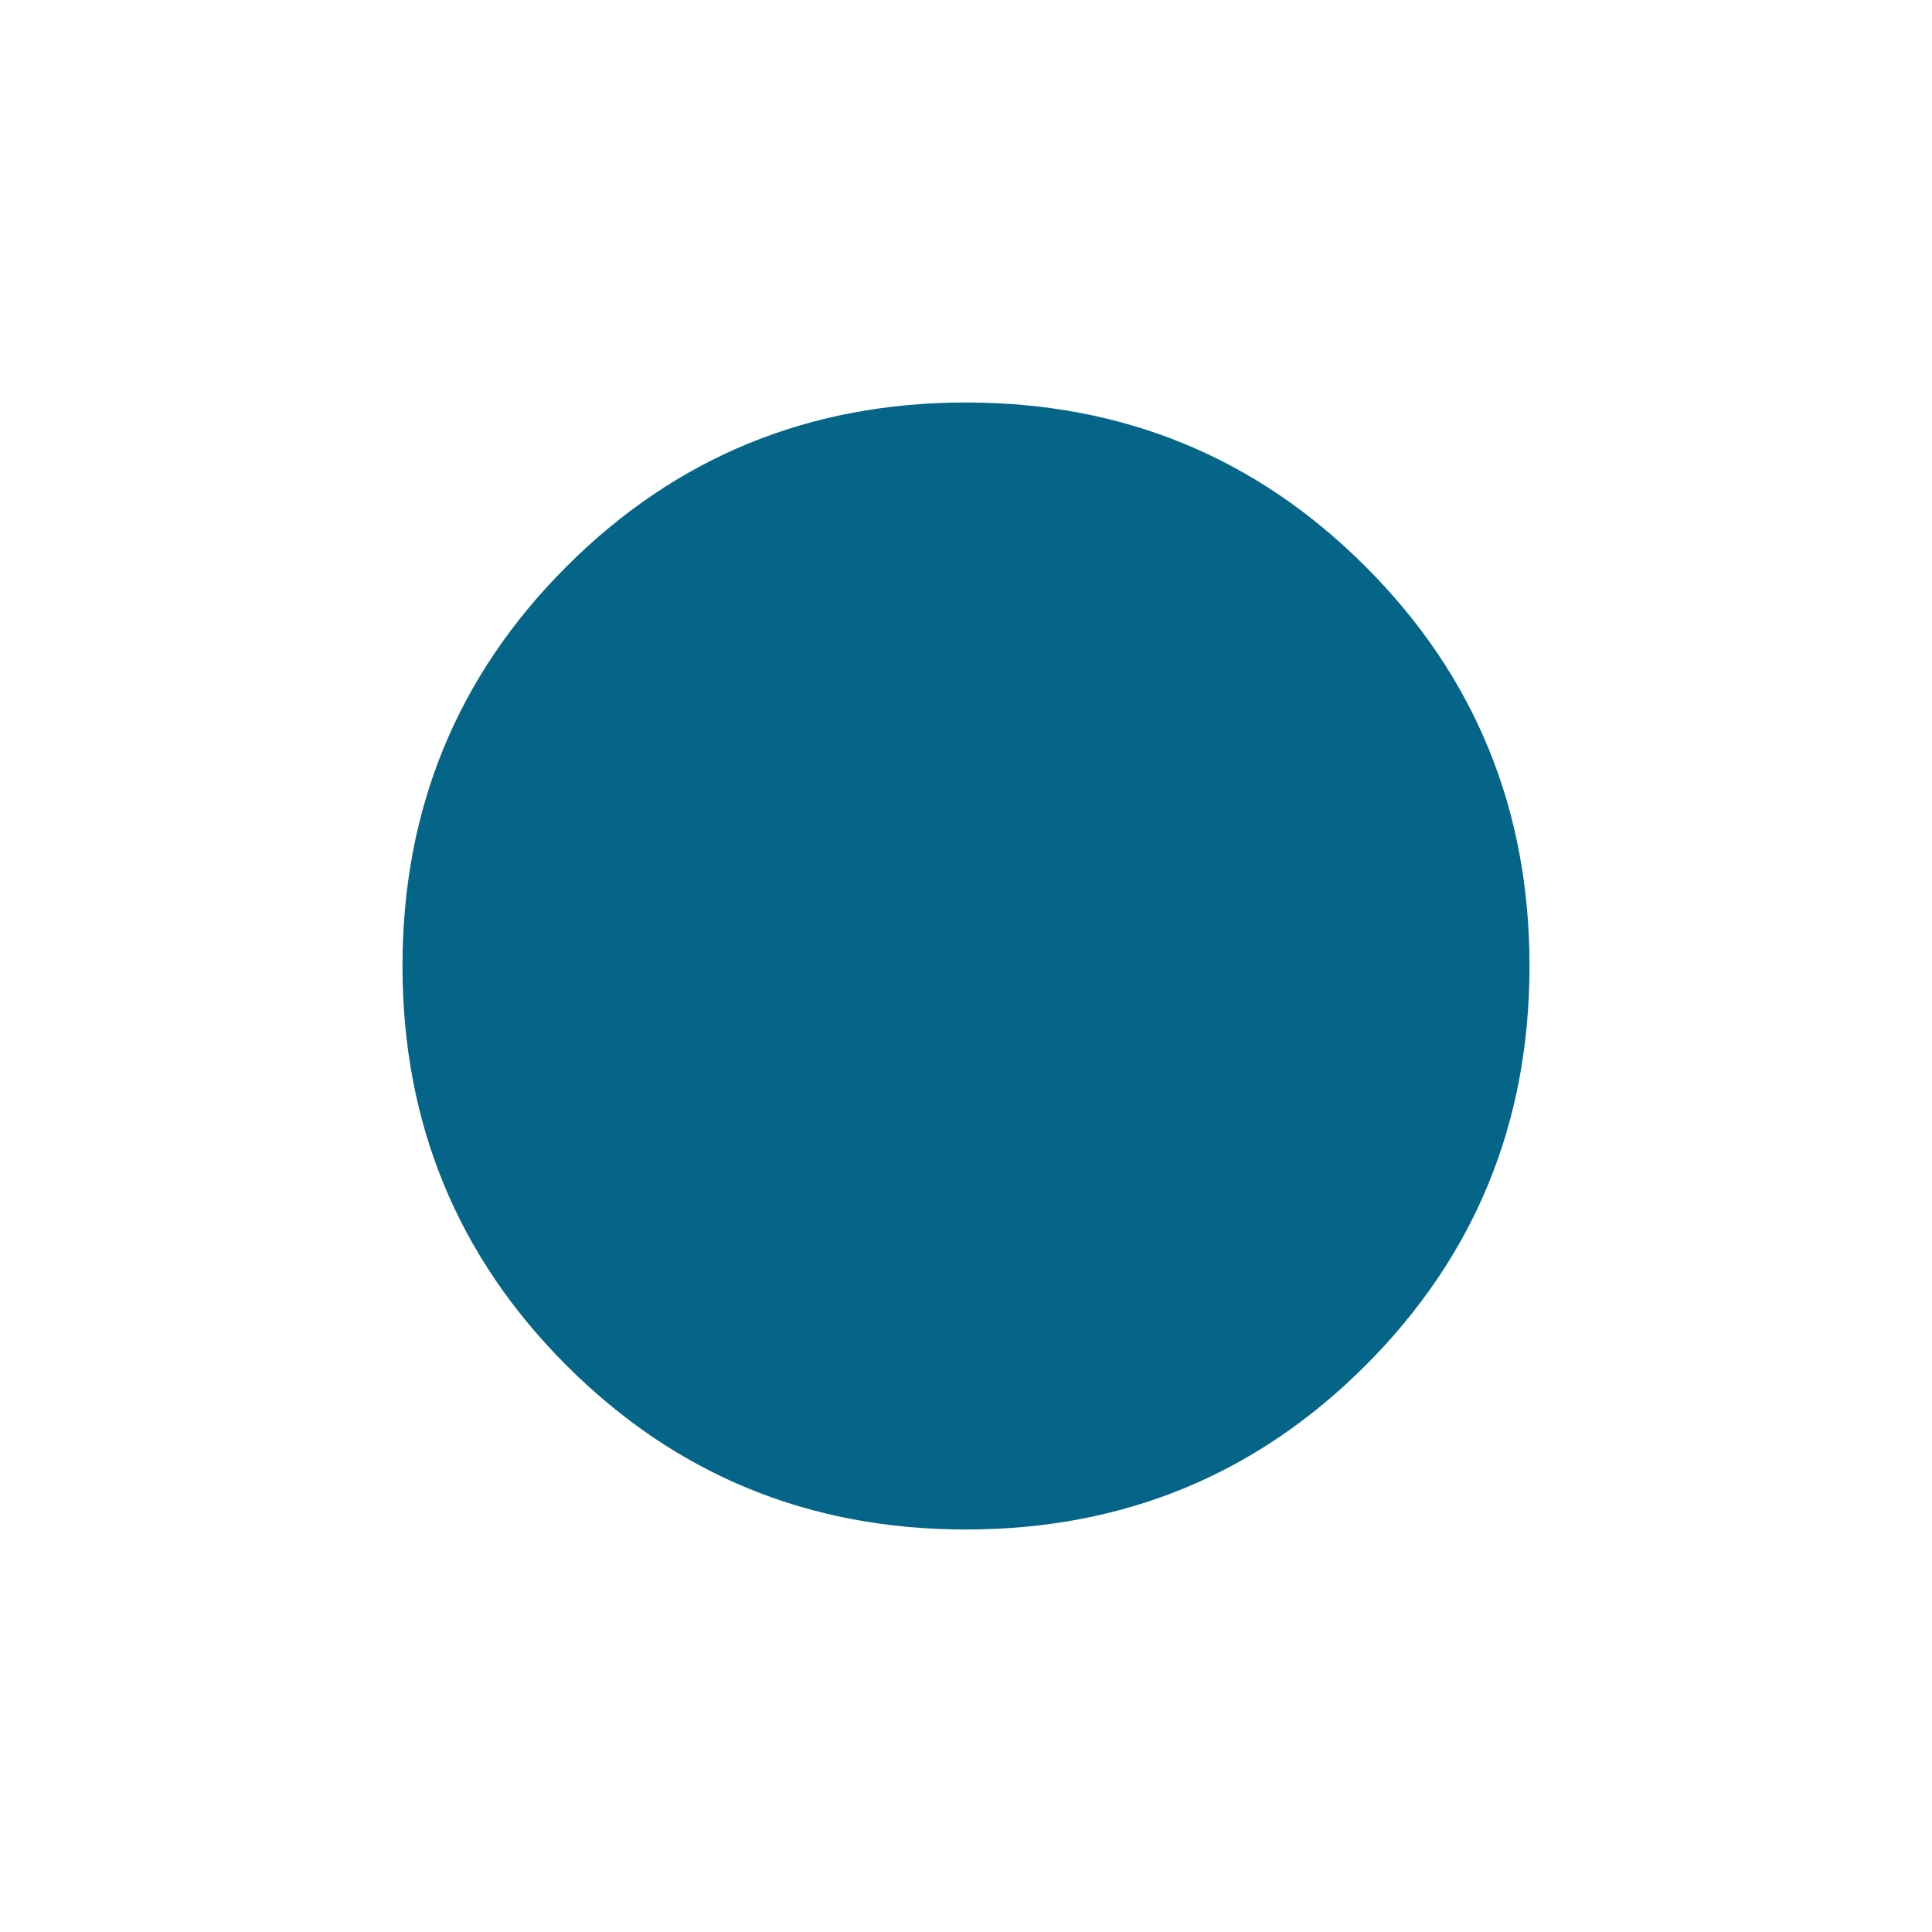 <svg xmlns="http://www.w3.org/2000/svg" height="24px" viewBox="0 -960 960 960" width="24px" fill="#056589"><path d="M480-200q-117 0-198.5-81.5T200-480q0-117 81.5-198.5T480-760q117 0 198.5 81.5T760-480q0 117-81.5 198.5T480-200Z"/></svg>
